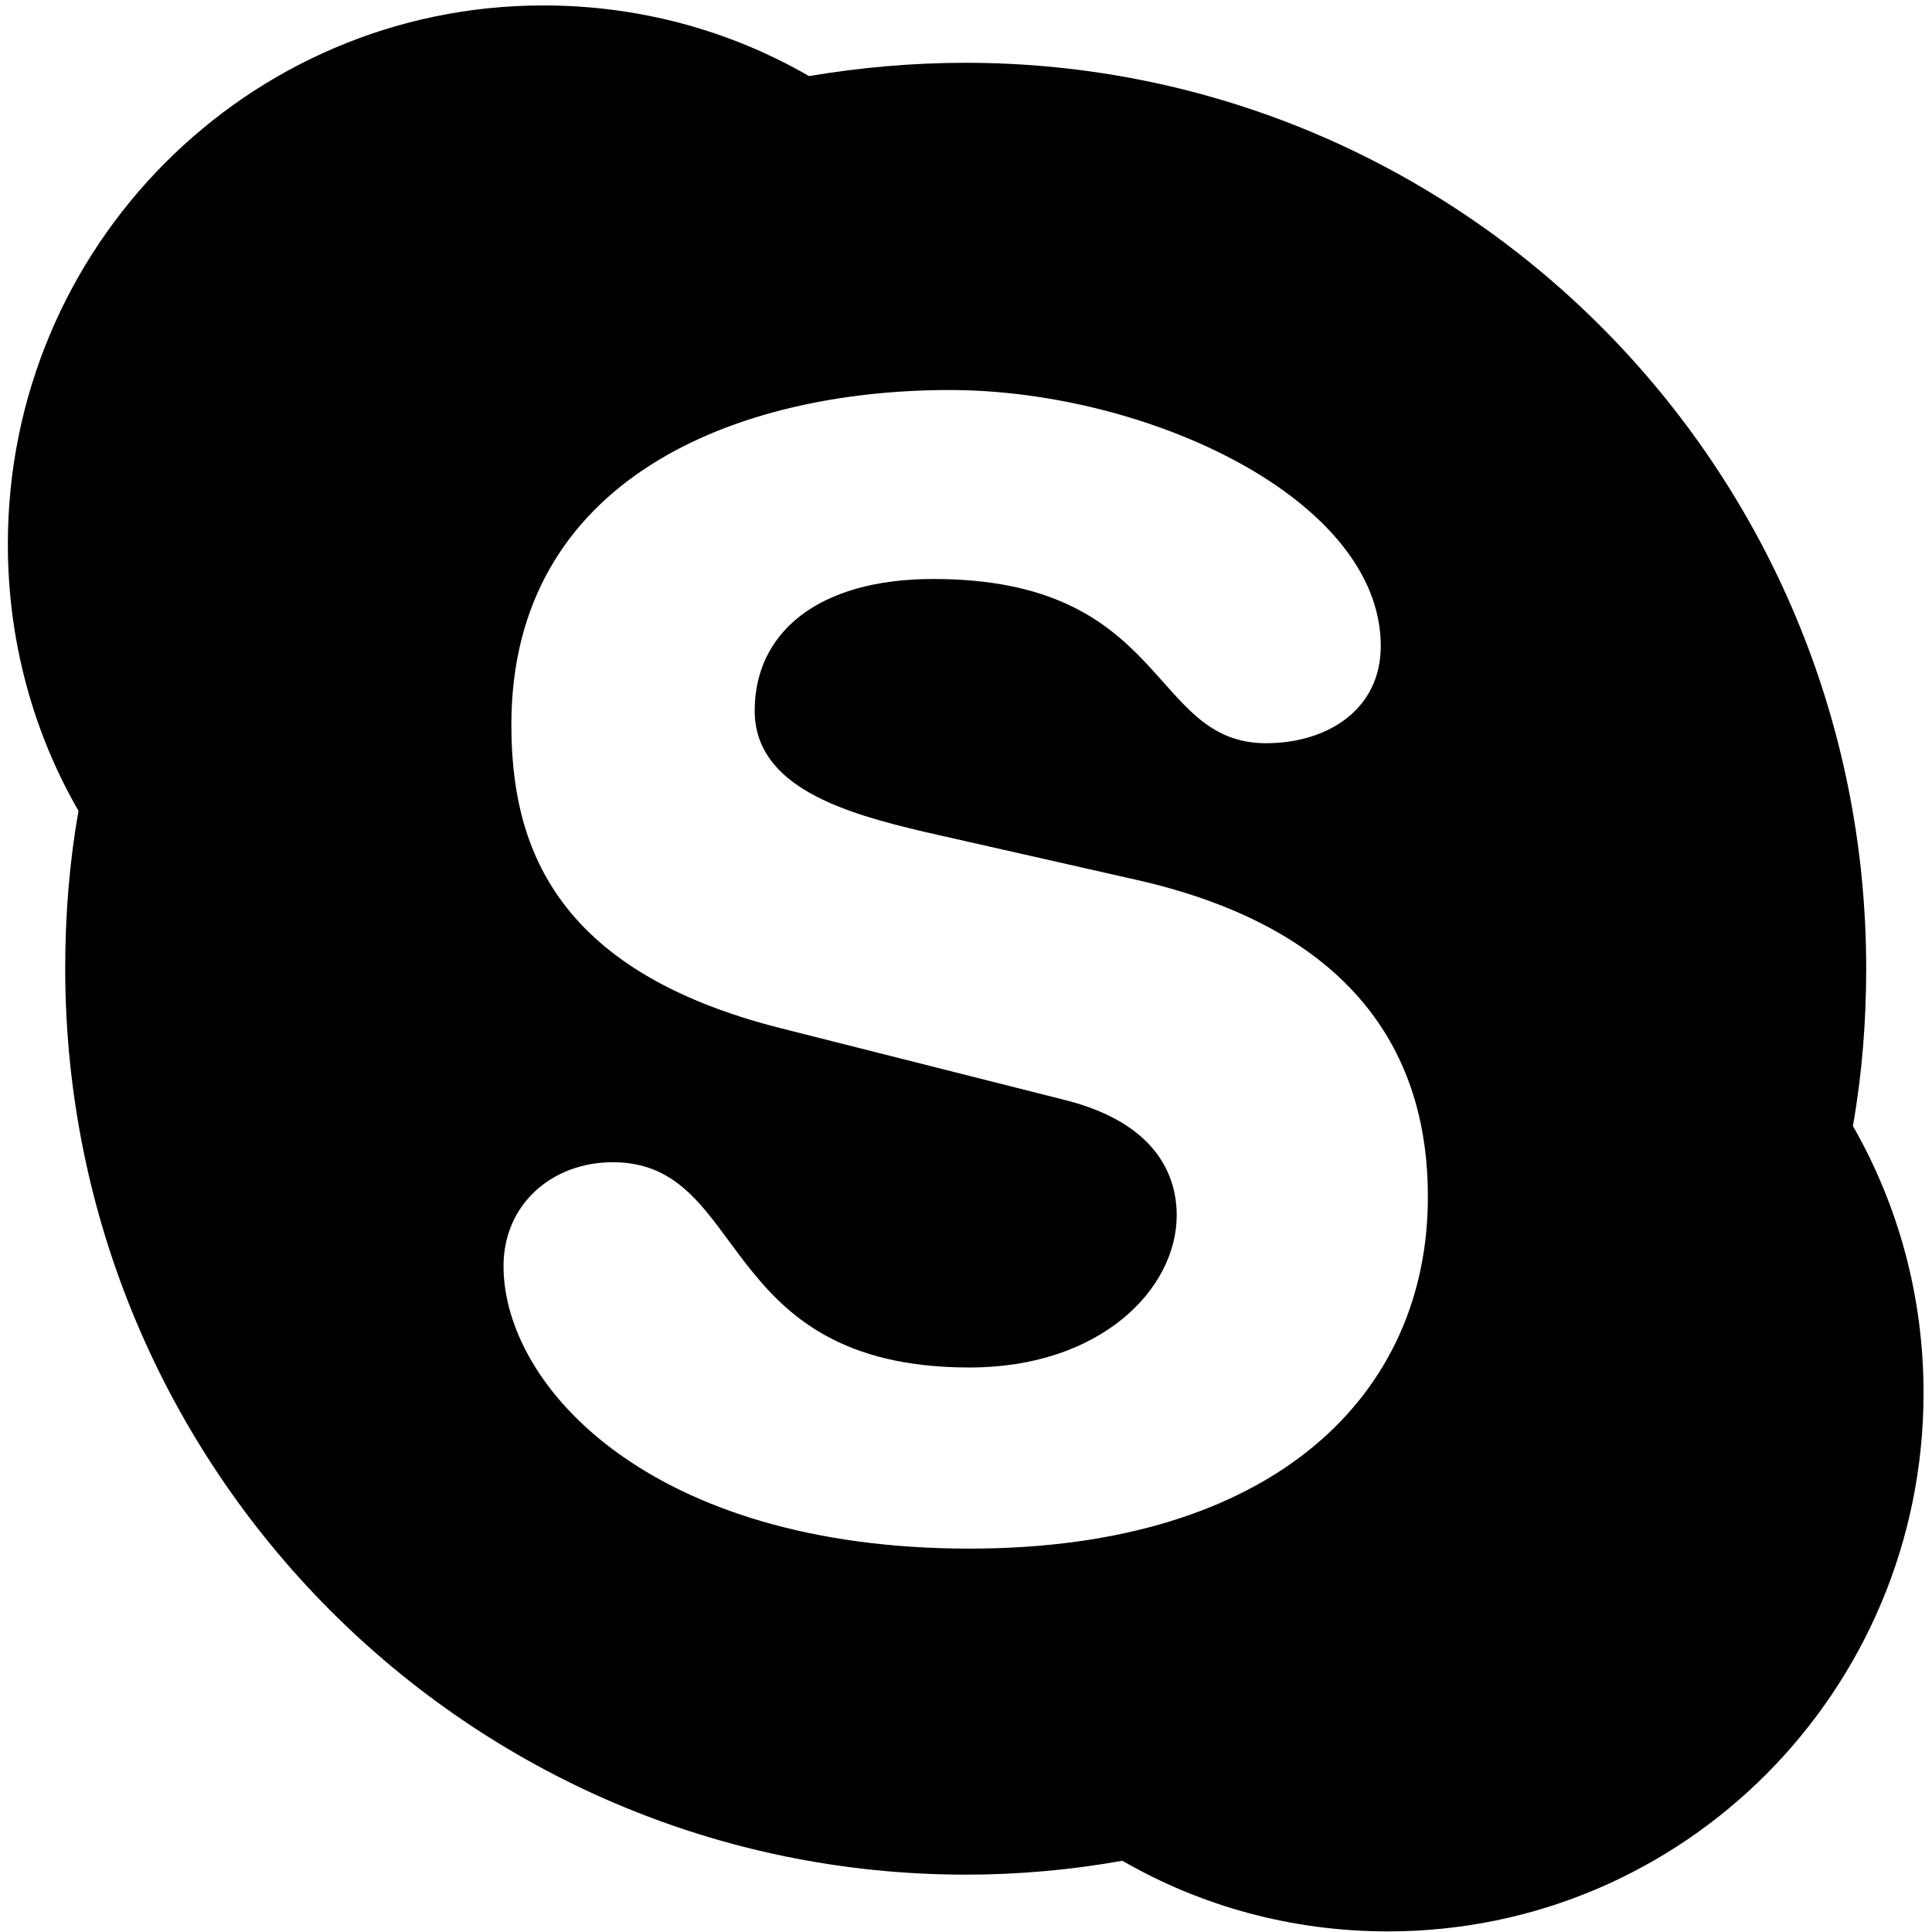 <?xml version="1.0" encoding="utf-8"?>
<!-- Generator: Adobe Illustrator 23.0.4, SVG Export Plug-In . SVG Version: 6.00 Build 0)  -->
<svg version="1.1" id="レイヤー_1" xmlns="http://www.w3.org/2000/svg" xmlns:xlink="http://www.w3.org/1999/xlink" x="0px"
	 y="0px" viewBox="0 0 32 32" style="enable-background:new 0 0 32 32;" xml:space="preserve">
<style type="text/css">
	.st0{fill-rule:evenodd;clip-rule:evenodd;}
	.st1{clip-path:url(#SVGID_4_);}
	.st2{clip-path:url(#SVGID_6_);}
	.st3{clip-path:url(#SVGID_8_);}
</style>
<path d="M16.06,25.65c-5.3,0-7.72-2.7-7.72-4.68c0-1.02,0.8-1.72,1.81-1.72c2.27,0,1.68,3.4,5.91,3.4c2.17,0,3.43-1.3,3.43-2.52
	c0-0.74-0.42-1.55-1.85-1.91l-4.71-1.19c-3.8-0.96-4.46-3.08-4.46-5.03c0-4.07,3.72-5.54,7.26-5.54c3.26,0,7.14,1.8,7.14,4.24
	c0,1.05-0.88,1.61-1.9,1.61c-1.94,0-1.61-2.72-5.51-2.72c-1.94,0-2.96,0.91-2.96,2.18c0,1.27,1.5,1.7,2.82,2.01l3.49,0.79
	c3.82,0.86,4.84,3.1,4.84,5.24C23.66,23.1,21.1,25.65,16.06,25.65 M30.69,18.65c0.15-0.85,0.22-1.72,0.22-2.61
	c0-8.29-6.68-15-14.92-15c-0.89,0-1.75,0.08-2.59,0.22c-1.3-0.75-2.8-1.17-4.4-1.17c-4.9,0-8.87,4-8.87,8.92
	c0,1.61,0.42,3.12,1.17,4.42c-0.15,0.85-0.22,1.72-0.22,2.61c0,8.29,6.68,15.01,14.92,15.01c0.88,0,1.75-0.08,2.59-0.23
	c1.3,0.75,2.8,1.17,4.4,1.17c4.9,0,8.87-3.99,8.87-8.92C31.86,21.47,31.44,19.96,30.69,18.65"/>
</svg>
